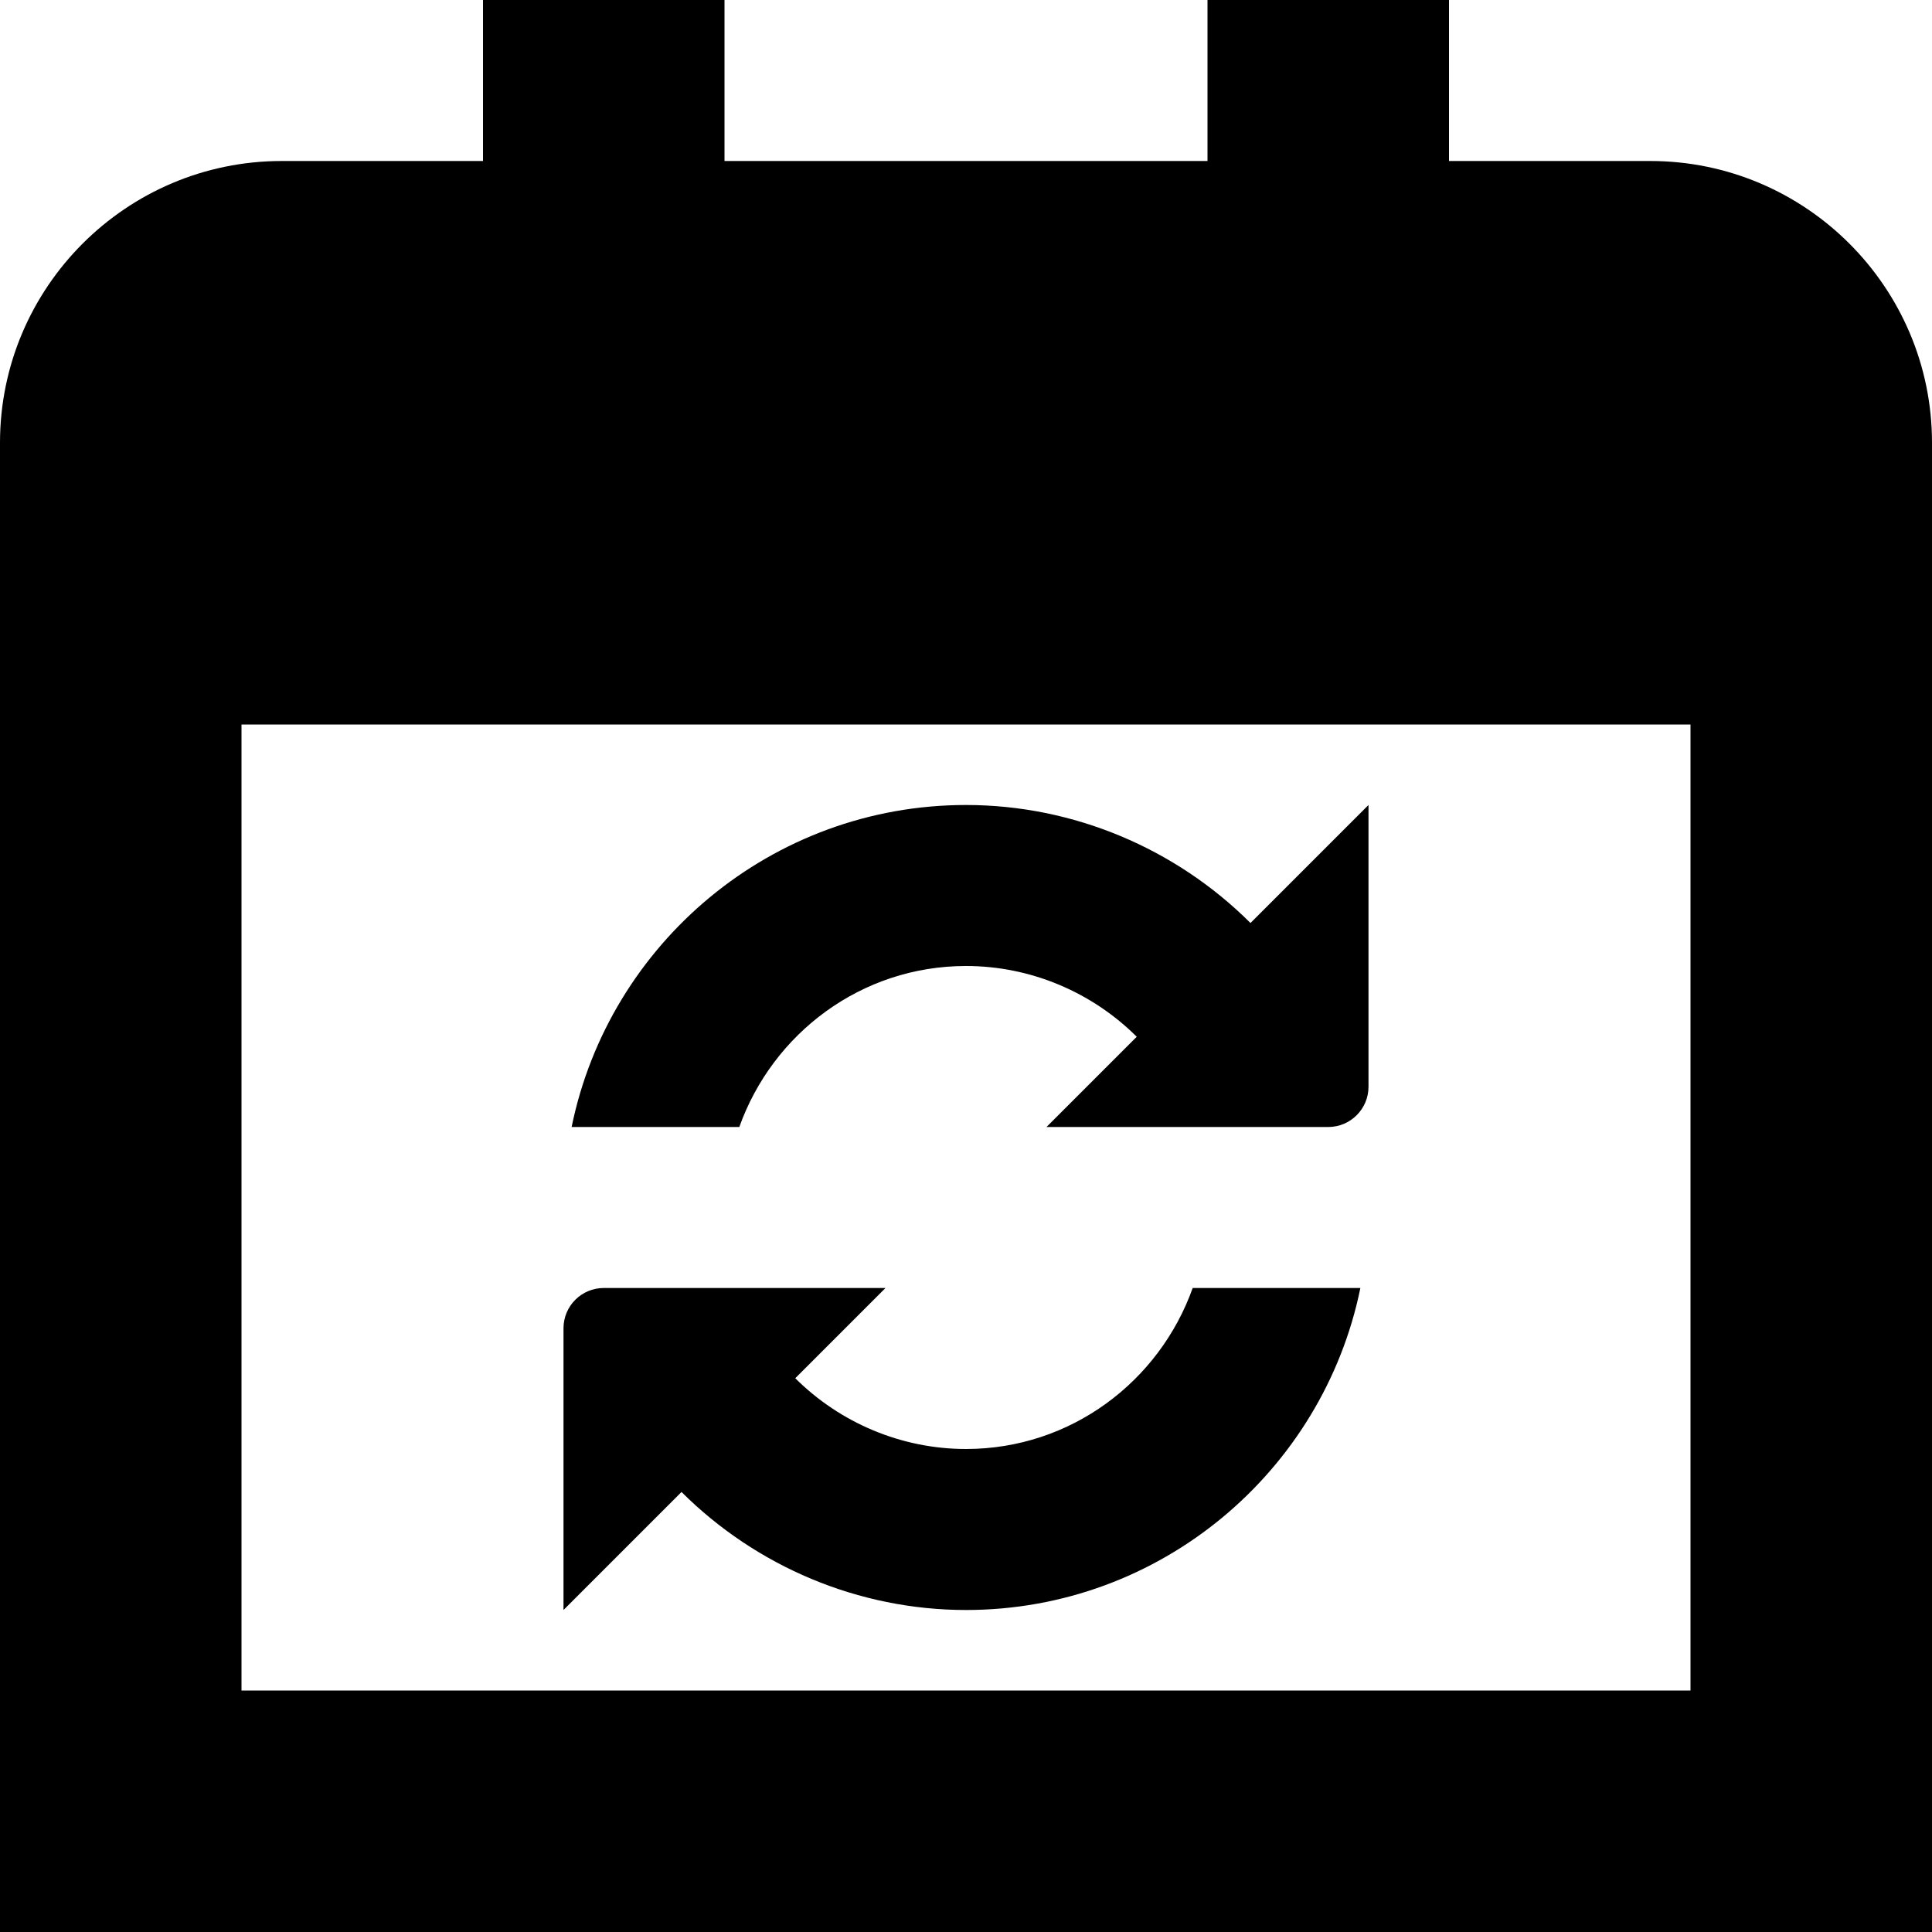 <?xml version="1.0" encoding="UTF-8"?>
<svg xmlns="http://www.w3.org/2000/svg" id="Layer_1" data-name="Layer 1" viewBox="0 0 24 24">
  <path d="M9.184,14h-2.083c.465-2.279,2.484-4,4.899-4,1.338,0,2.608,.542,3.534,1.466l1.466-1.466v3.5c0,.276-.224,.5-.5,.5h-3.5l1.121-1.121c-.556-.554-1.318-.879-2.121-.879-1.302,0-2.402,.839-2.816,2ZM24,5.5V24H0V5.5c0-1.93,1.57-3.5,3.5-3.5h2.5V0h3V2h6V0h3V2h2.5c1.93,0,3.5,1.57,3.5,3.5Zm-3,3.5H3v12H21V9Zm-9,11c2.414,0,4.434-1.721,4.899-4h-2.083c-.414,1.161-1.514,2-2.816,2-.803,0-1.564-.325-2.121-.879l1.121-1.121h-3.5c-.276,0-.5,.224-.5,.5v3.5l1.466-1.466c.927,.924,2.197,1.466,3.534,1.466Z"/>
</svg>
